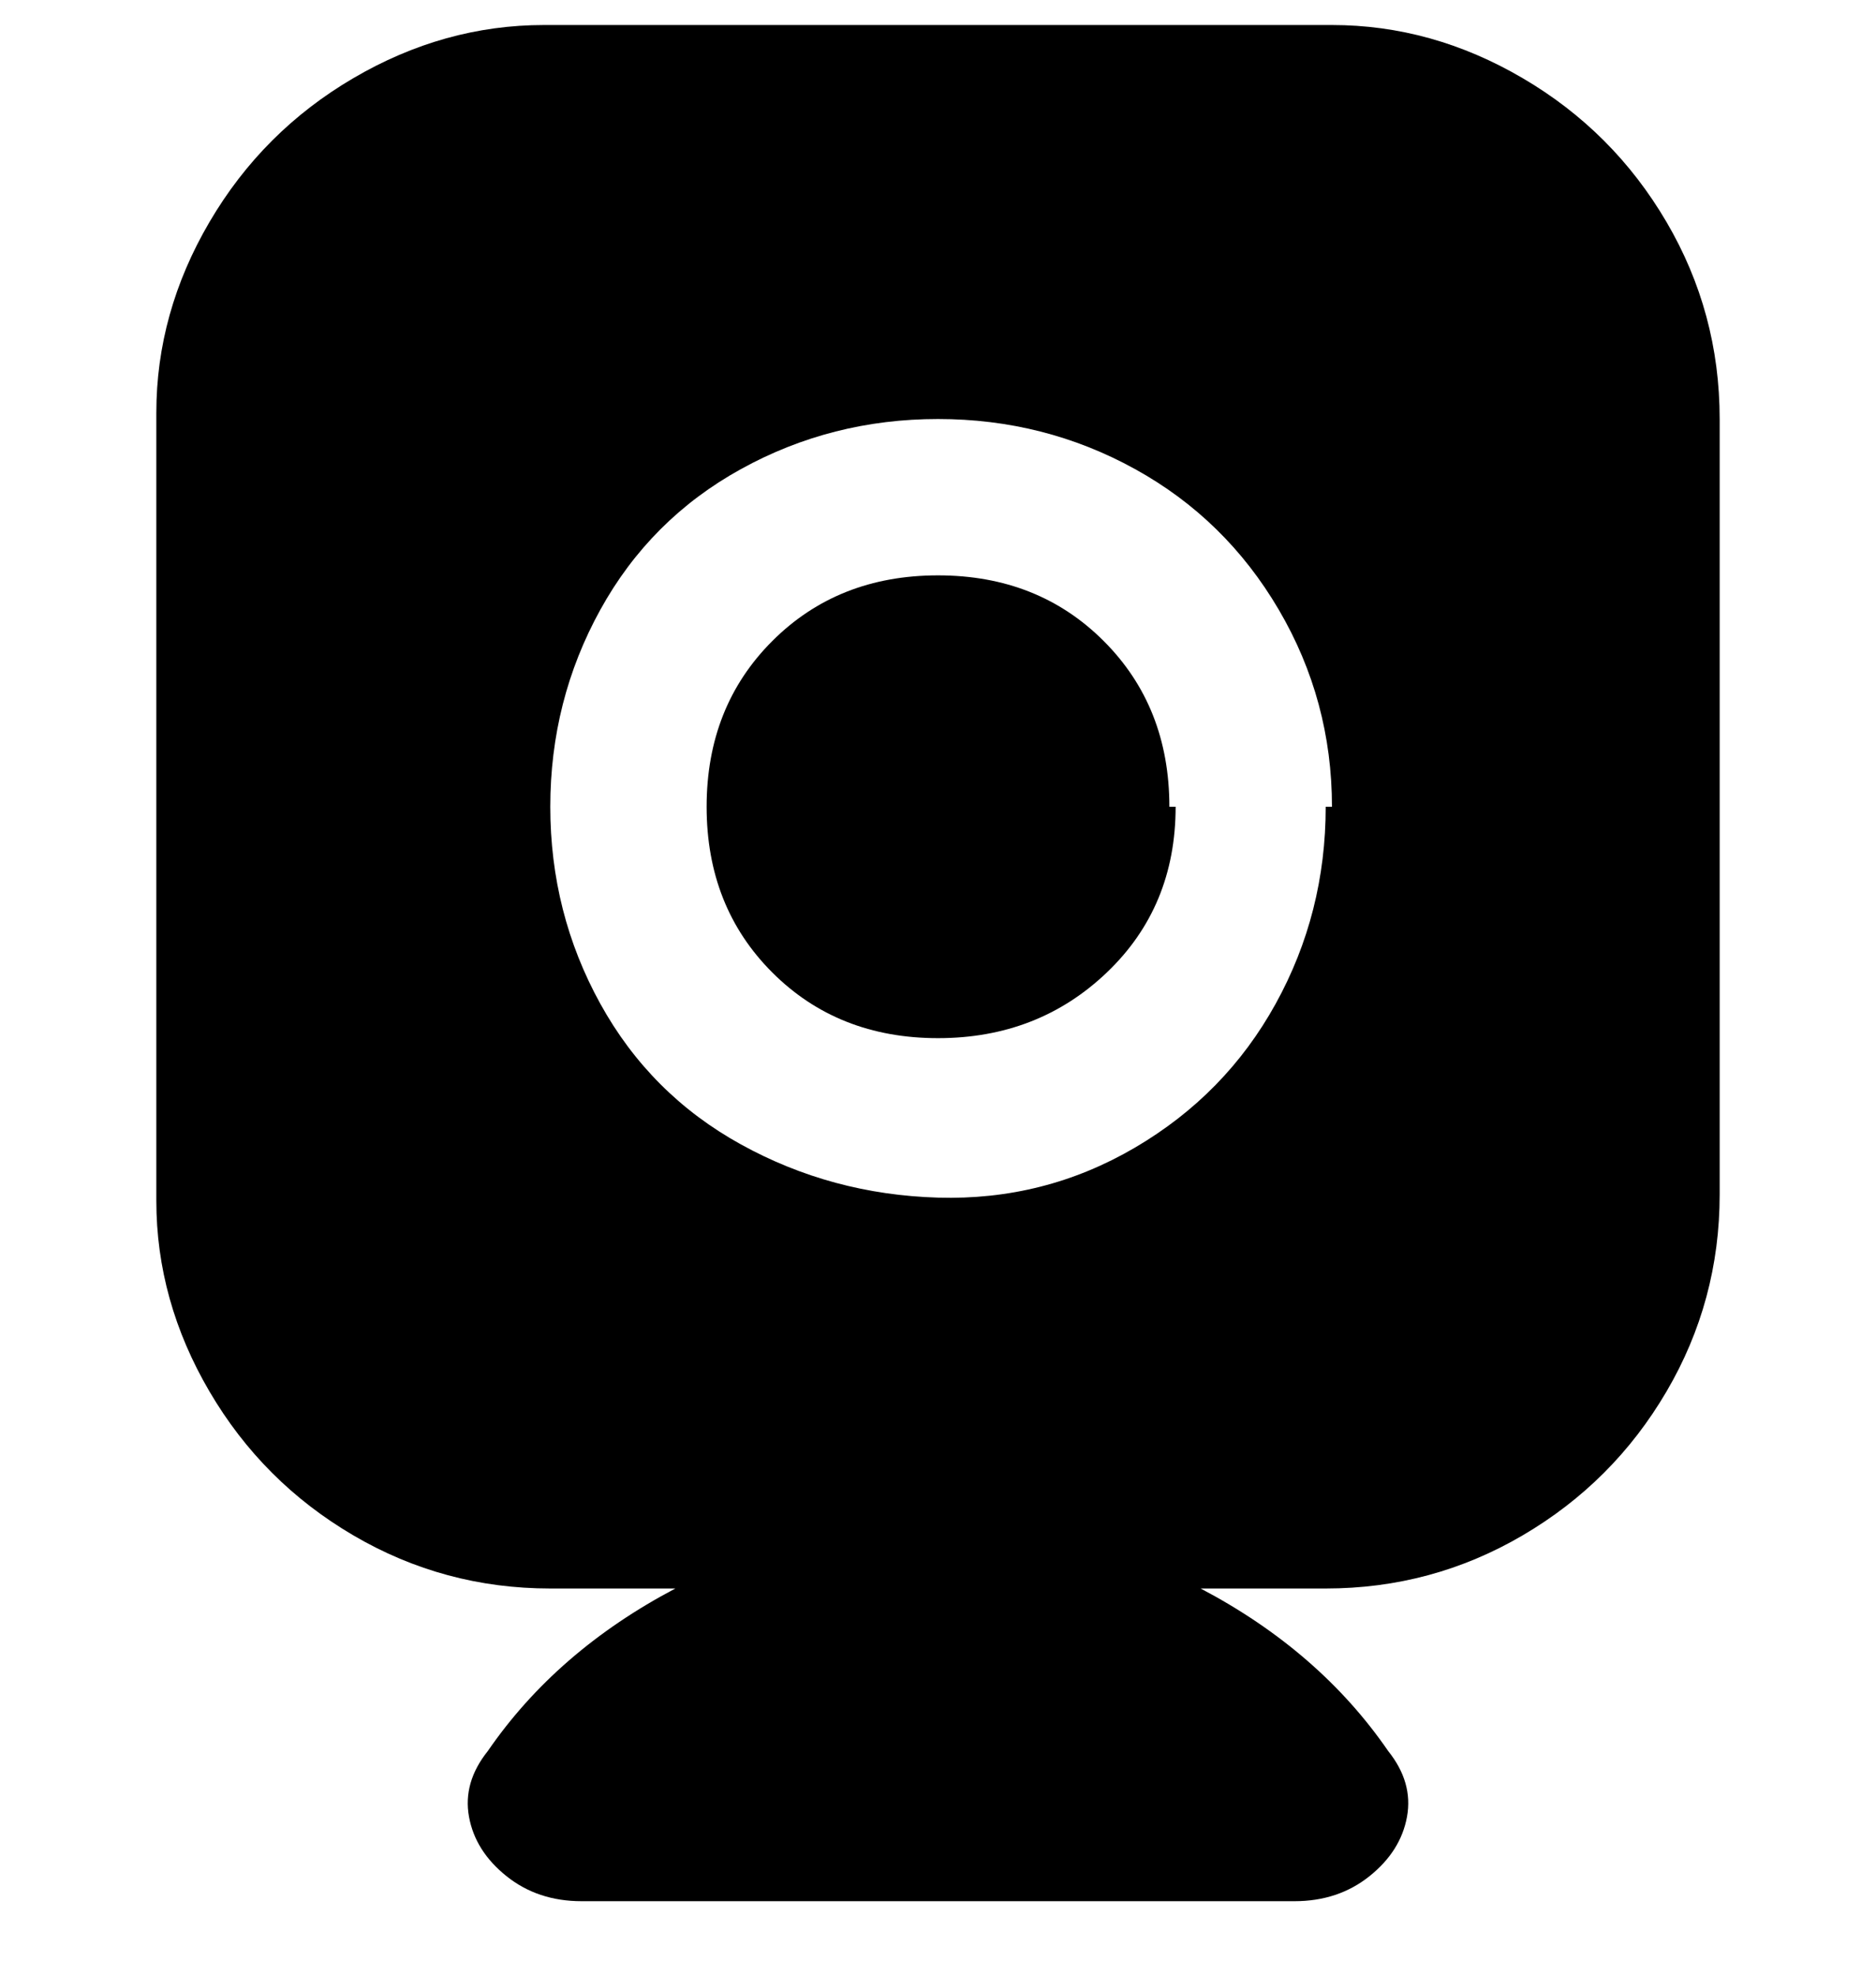 <svg viewBox="0 0 300 316" xmlns="http://www.w3.org/2000/svg"><path d="M188 129q0 16-11 26.5T150 166q-16 0-26.5-10.5T113 129q0-16 10.5-26.5T150 92q16 0 26.5 10.5T187 129h1zm87-63v125q0 17-8.5 31.5t-23 23Q229 254 212 254h-20q19 10 30 26 4 5 3 10.5t-6 9.5q-5 4-12 4H93q-7 0-12-4t-6-9.5q-1-5.5 3-10.5 11-16 30-26H88q-17 0-31.5-8.5t-23-23Q25 208 25 192V66q0-16 8.5-30.5t23-23Q71 4 87 4h126q16 0 30.5 8.5t23 23Q275 50 275 67v-1zm-62 63q0-17-8.5-31.5t-23-22.5Q167 67 150 67t-31.5 8Q104 83 96 97.5T88 129q0 17 8 31.5t22.5 22.5q14.5 8 31.5 8.5t31.5-8q14.5-8.5 22.5-23t8-31.5h1z"/></svg>